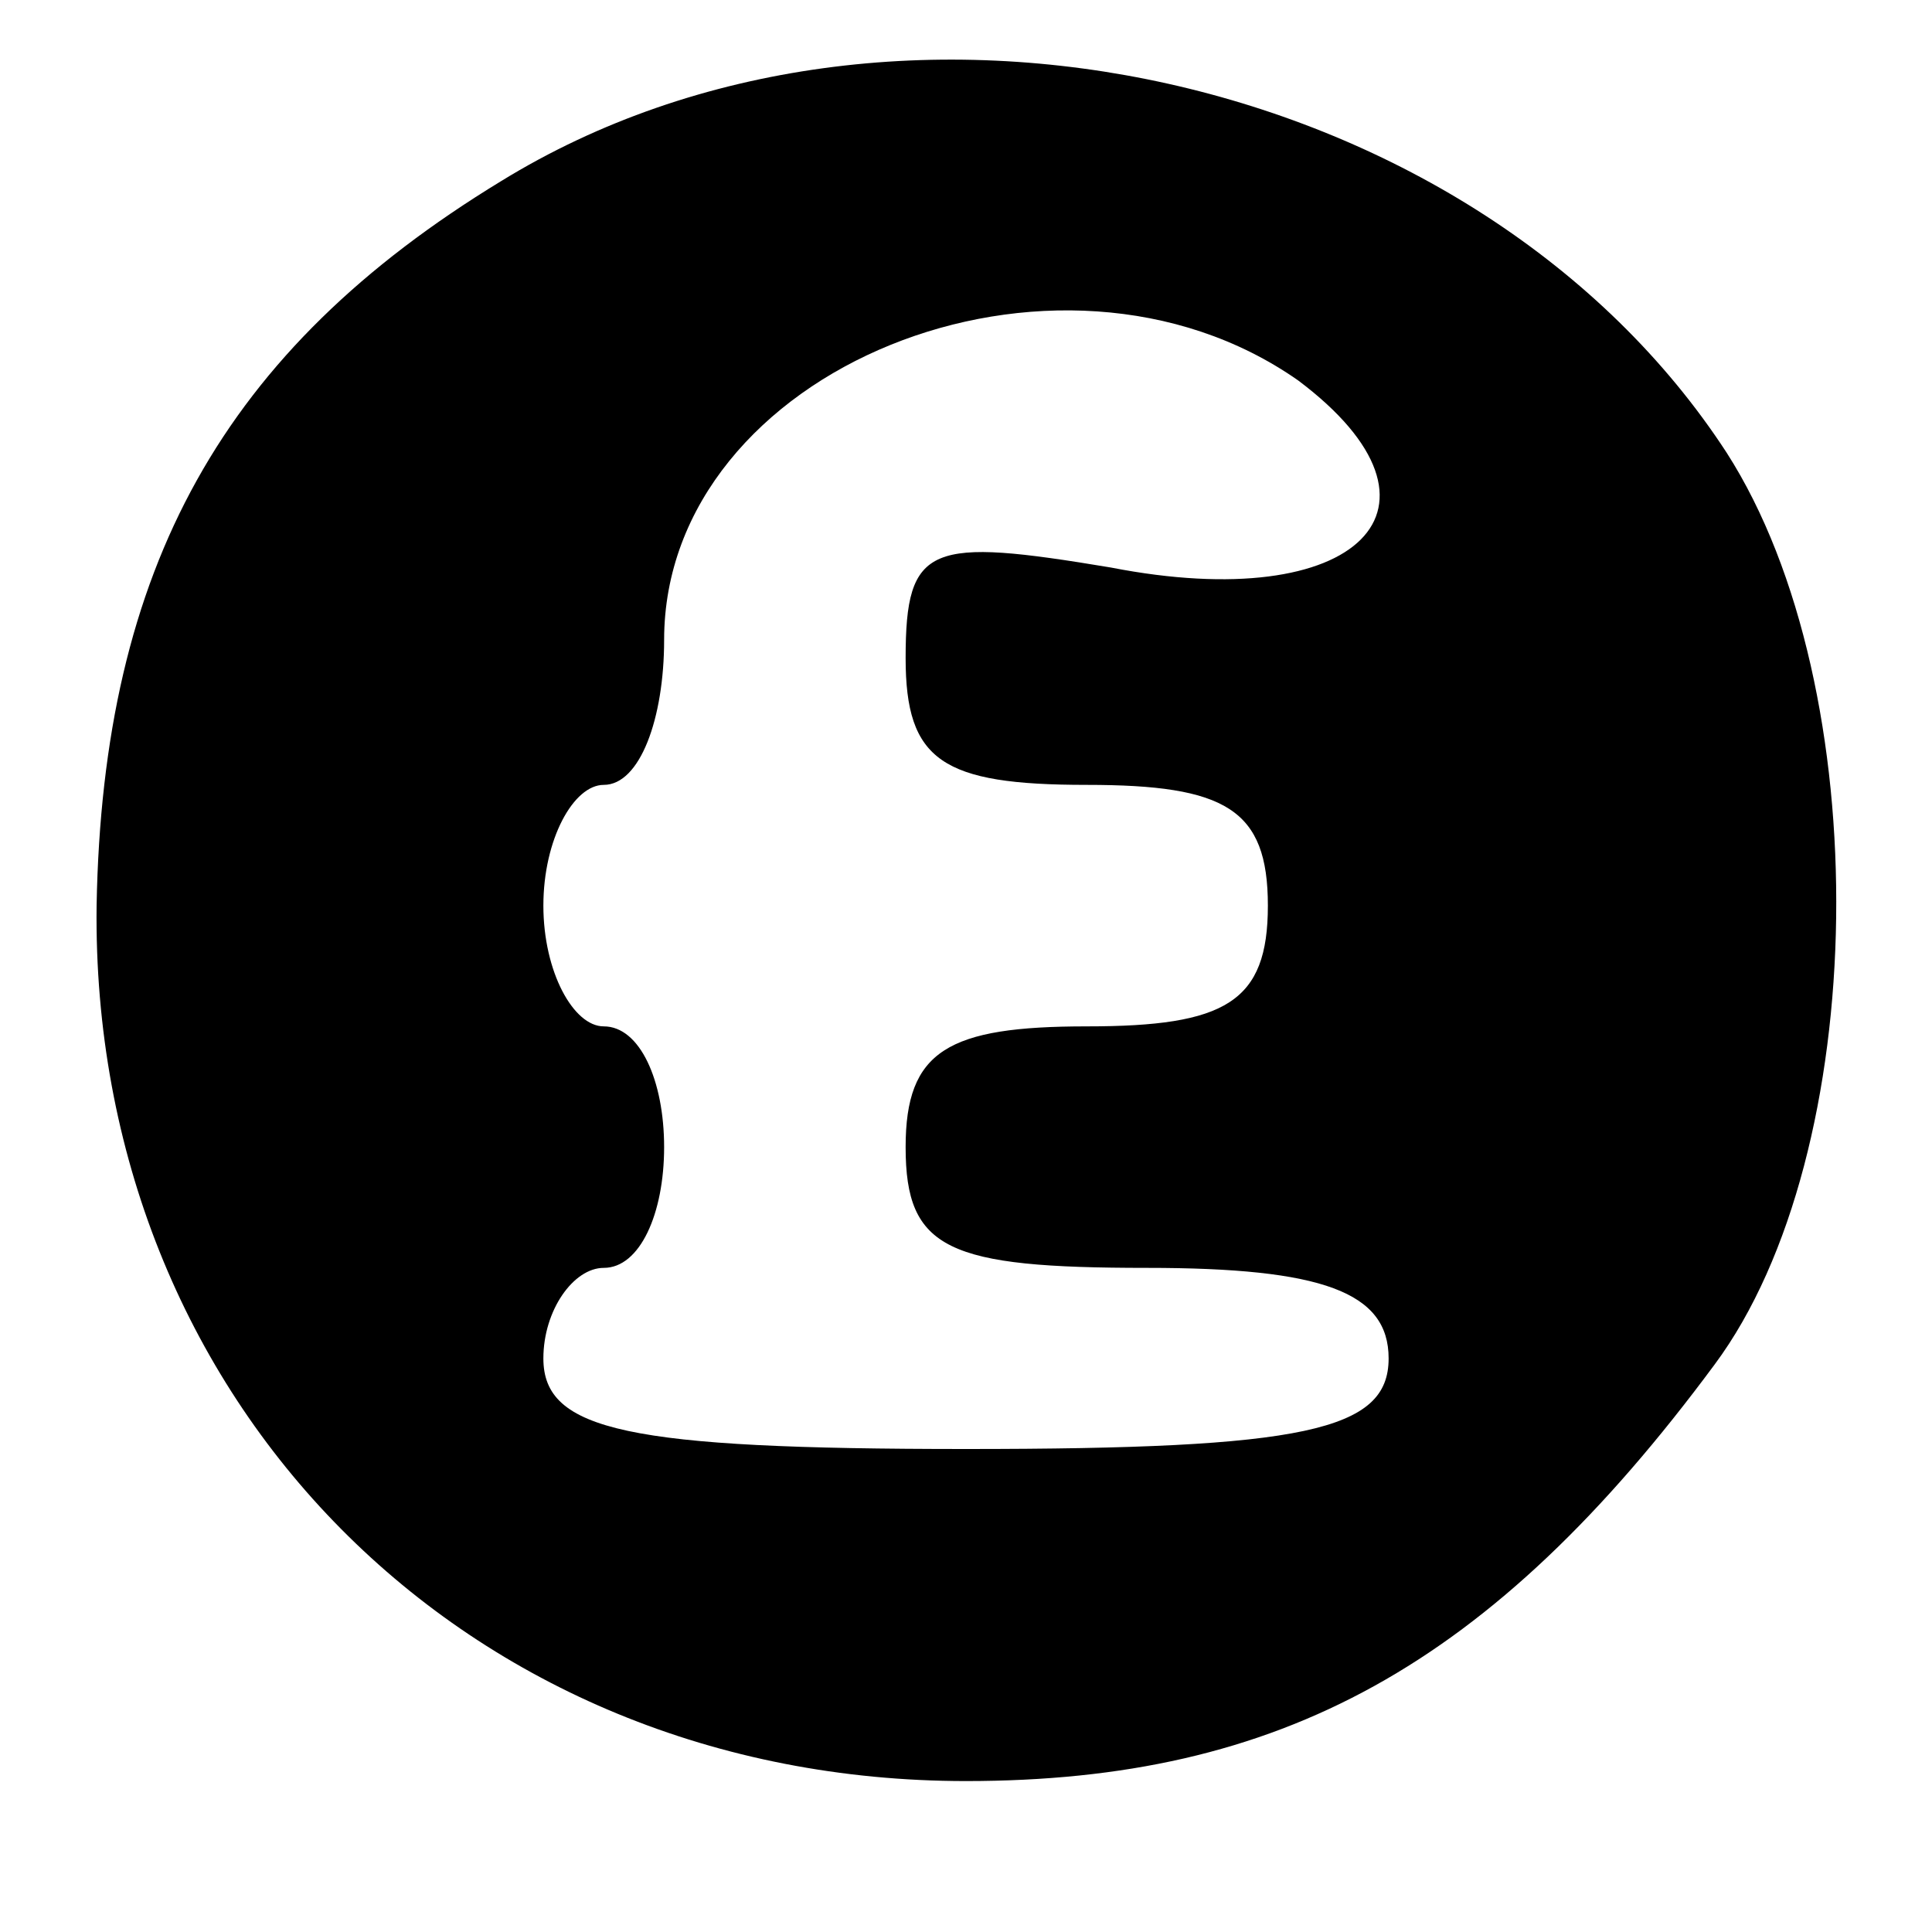 <?xml version="1.0" standalone="no"?>
<!DOCTYPE svg PUBLIC "-//W3C//DTD SVG 20010904//EN"
 "http://www.w3.org/TR/2001/REC-SVG-20010904/DTD/svg10.dtd">
<svg version="1.0" xmlns="http://www.w3.org/2000/svg"
 width="32pt" height="32pt" viewBox="0 0 32 32"
 preserveAspectRatio="xMidYMid meet">

<g transform="translate(0,32) scale(0.1,-0.1)"
fill="#000000" stroke="none">
<path d="M83 290 c-46 -28 -66 -64 -67 -120 -1 -82 61 -145 144 -145 52 0 87
19 124 69 26 35 27 112 2 151 -41 63 -138 85 -203 45z m132 -33 c28 -21 10
-39 -31 -31 -30 5 -34 4 -34 -15 0 -17 6 -21 30 -21 23 0 30 -4 30 -20 0 -16
-7 -20 -30 -20 -23 0 -30 -4 -30 -20 0 -17 7 -20 40 -20 29 0 40 -4 40 -15 0
-12 -14 -15 -70 -15 -56 0 -70 3 -70 15 0 8 5 15 10 15 6 0 10 9 10 20 0 11
-4 20 -10 20 -5 0 -10 9 -10 20 0 11 5 20 10 20 6 0 10 11 10 24 0 45 65 71
105 43z"/>
</g>
</svg>
